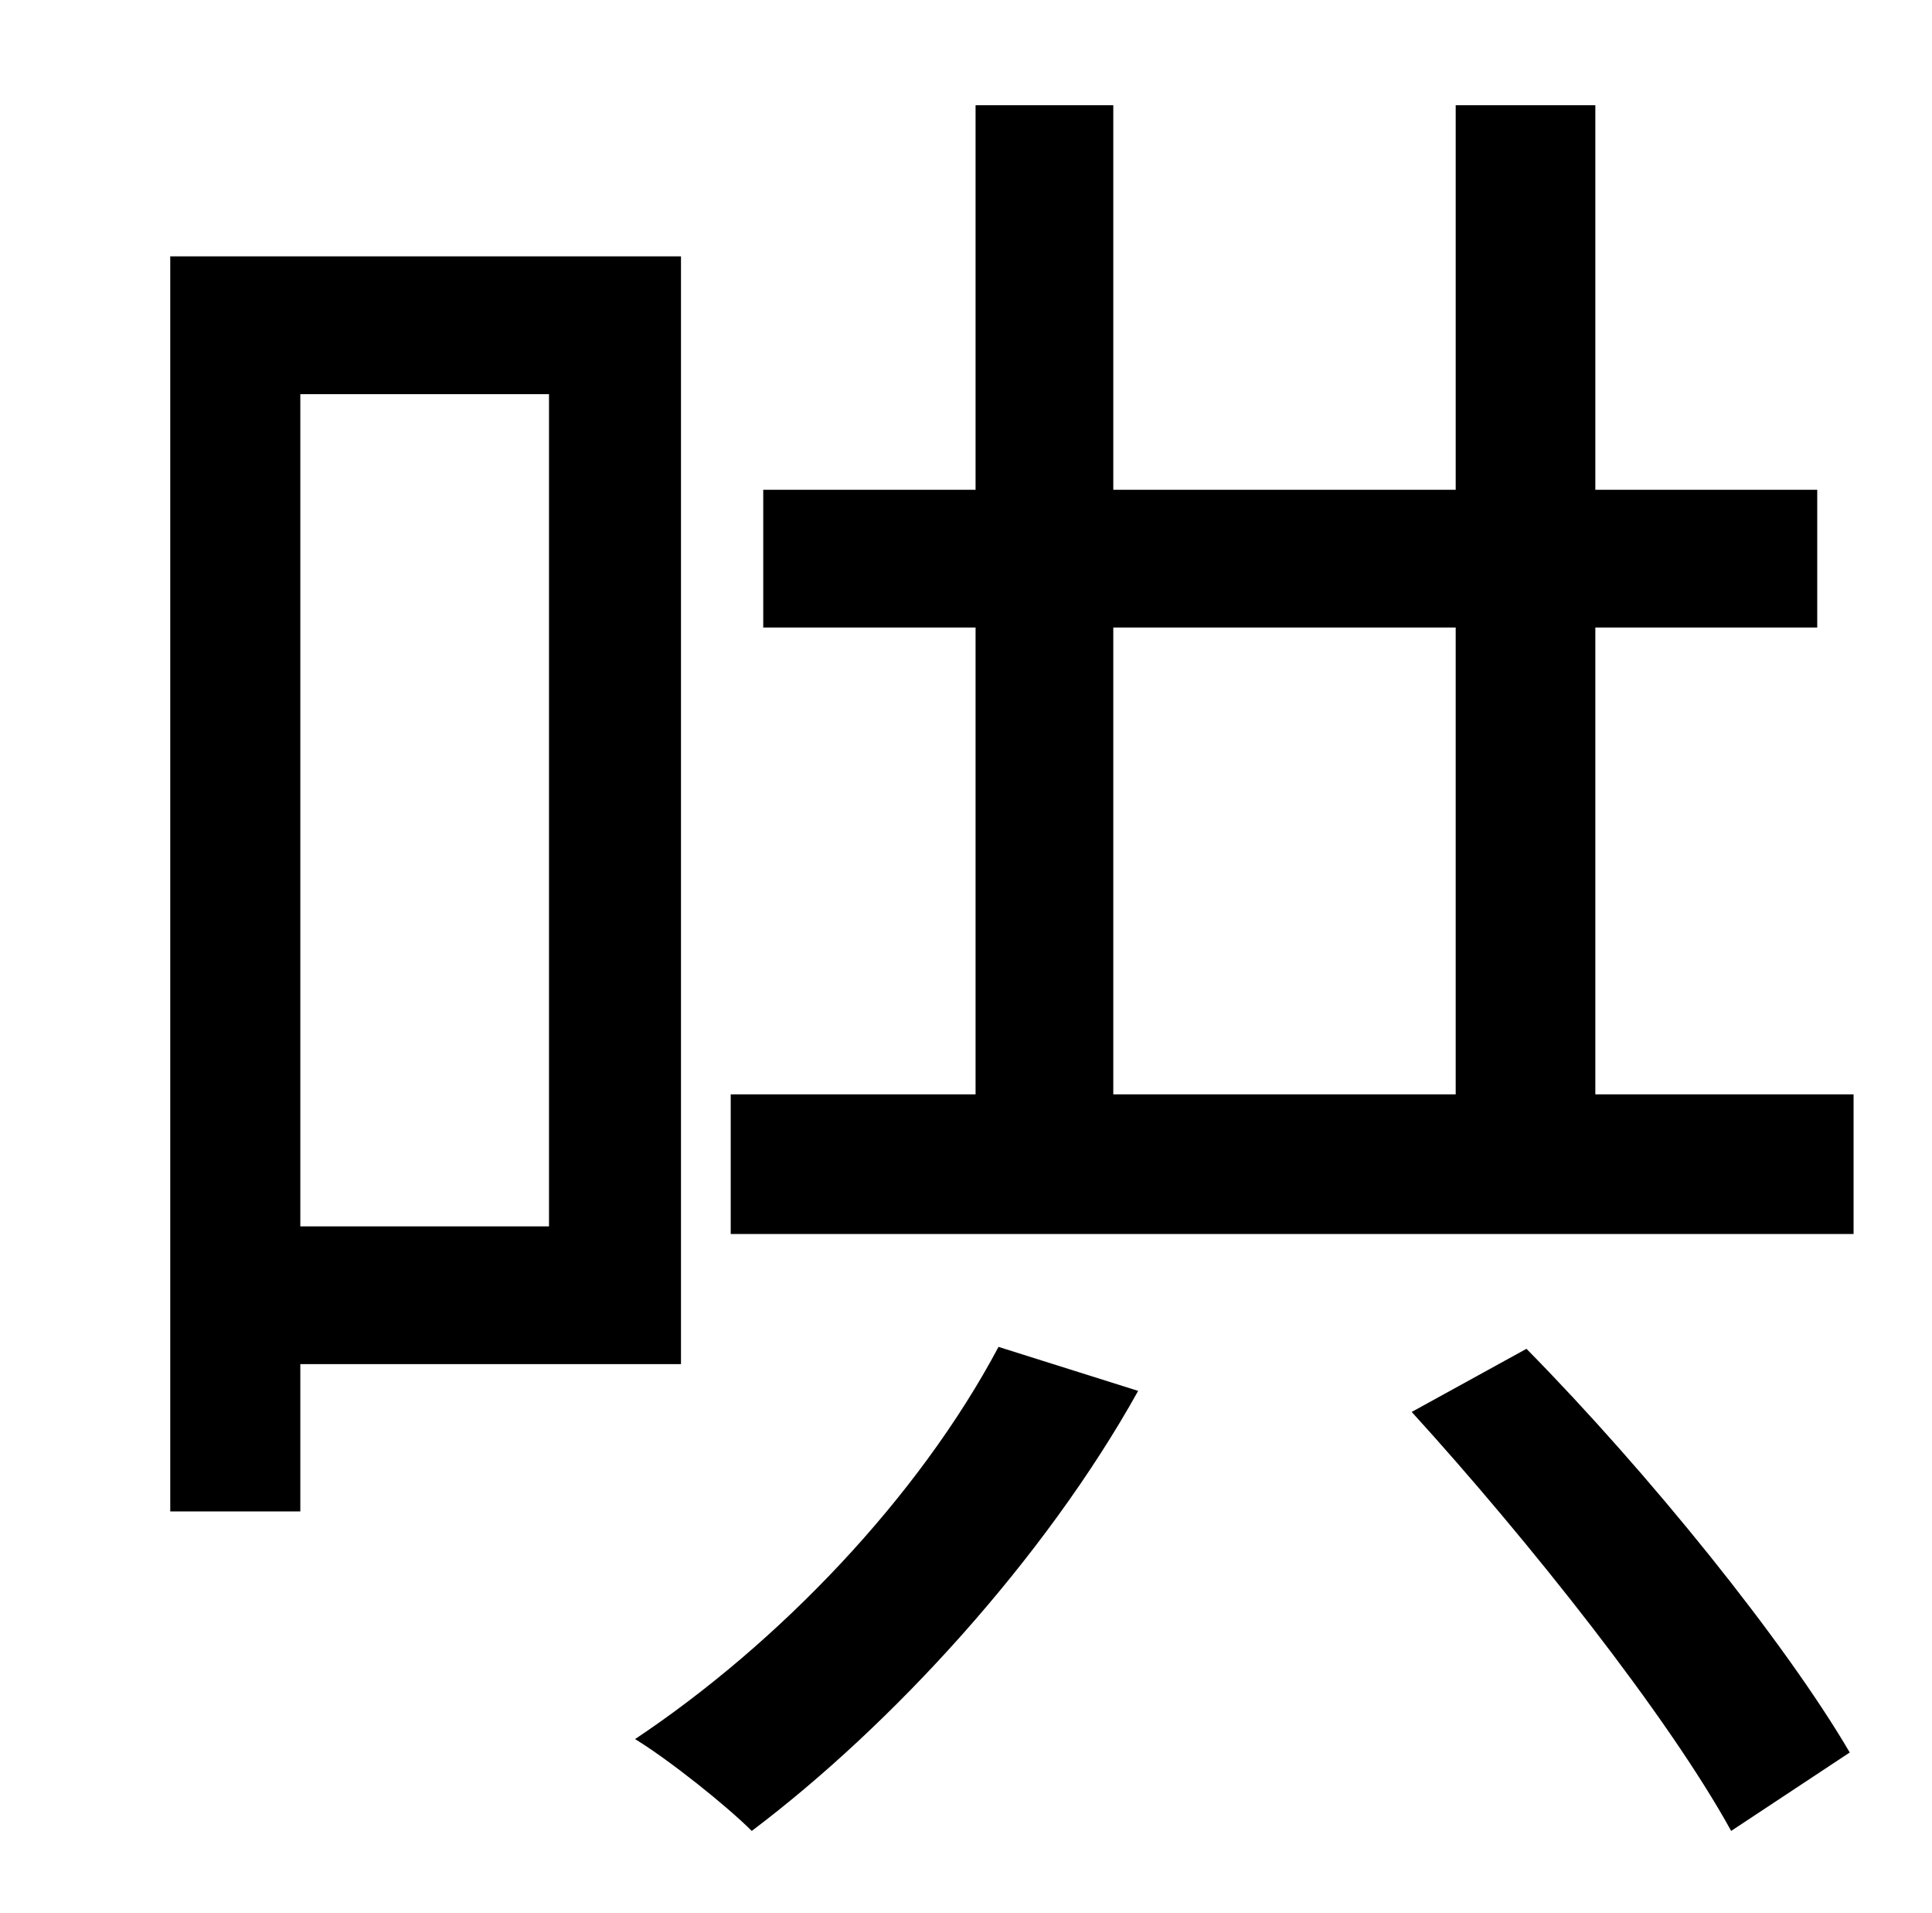 <?xml version="1.0" standalone="no"?>
<!DOCTYPE svg PUBLIC "-//W3C//DTD SVG 1.1//EN" "http://www.w3.org/Graphics/SVG/1.1/DTD/svg11.dtd" >
<svg xmlns="http://www.w3.org/2000/svg" xmlns:xlink="http://www.w3.org/1999/xlink" version="1.1" viewBox="-10 0 1010 1000">
   <path fill="currentColor"
d="M277 206h-130v435h130v-435zM346 713h-199v77h-68v-656h267v579zM512 704l73 23c-49 88 -129 175 -202 230c-13 -13 -43 -37 -61 -48c75 -50 148 -126 190 -205zM728 738l60 -33c64 65 135 153 169 211l-62 41c-33 -60 -106 -152 -167 -219zM572 328v244h179v-244h-179z
M824 572h135v73h-587v-73h128v-244h-111v-72h111v-201h72v201h179v-201h73v201h116v72h-116v244z" />
</svg>

